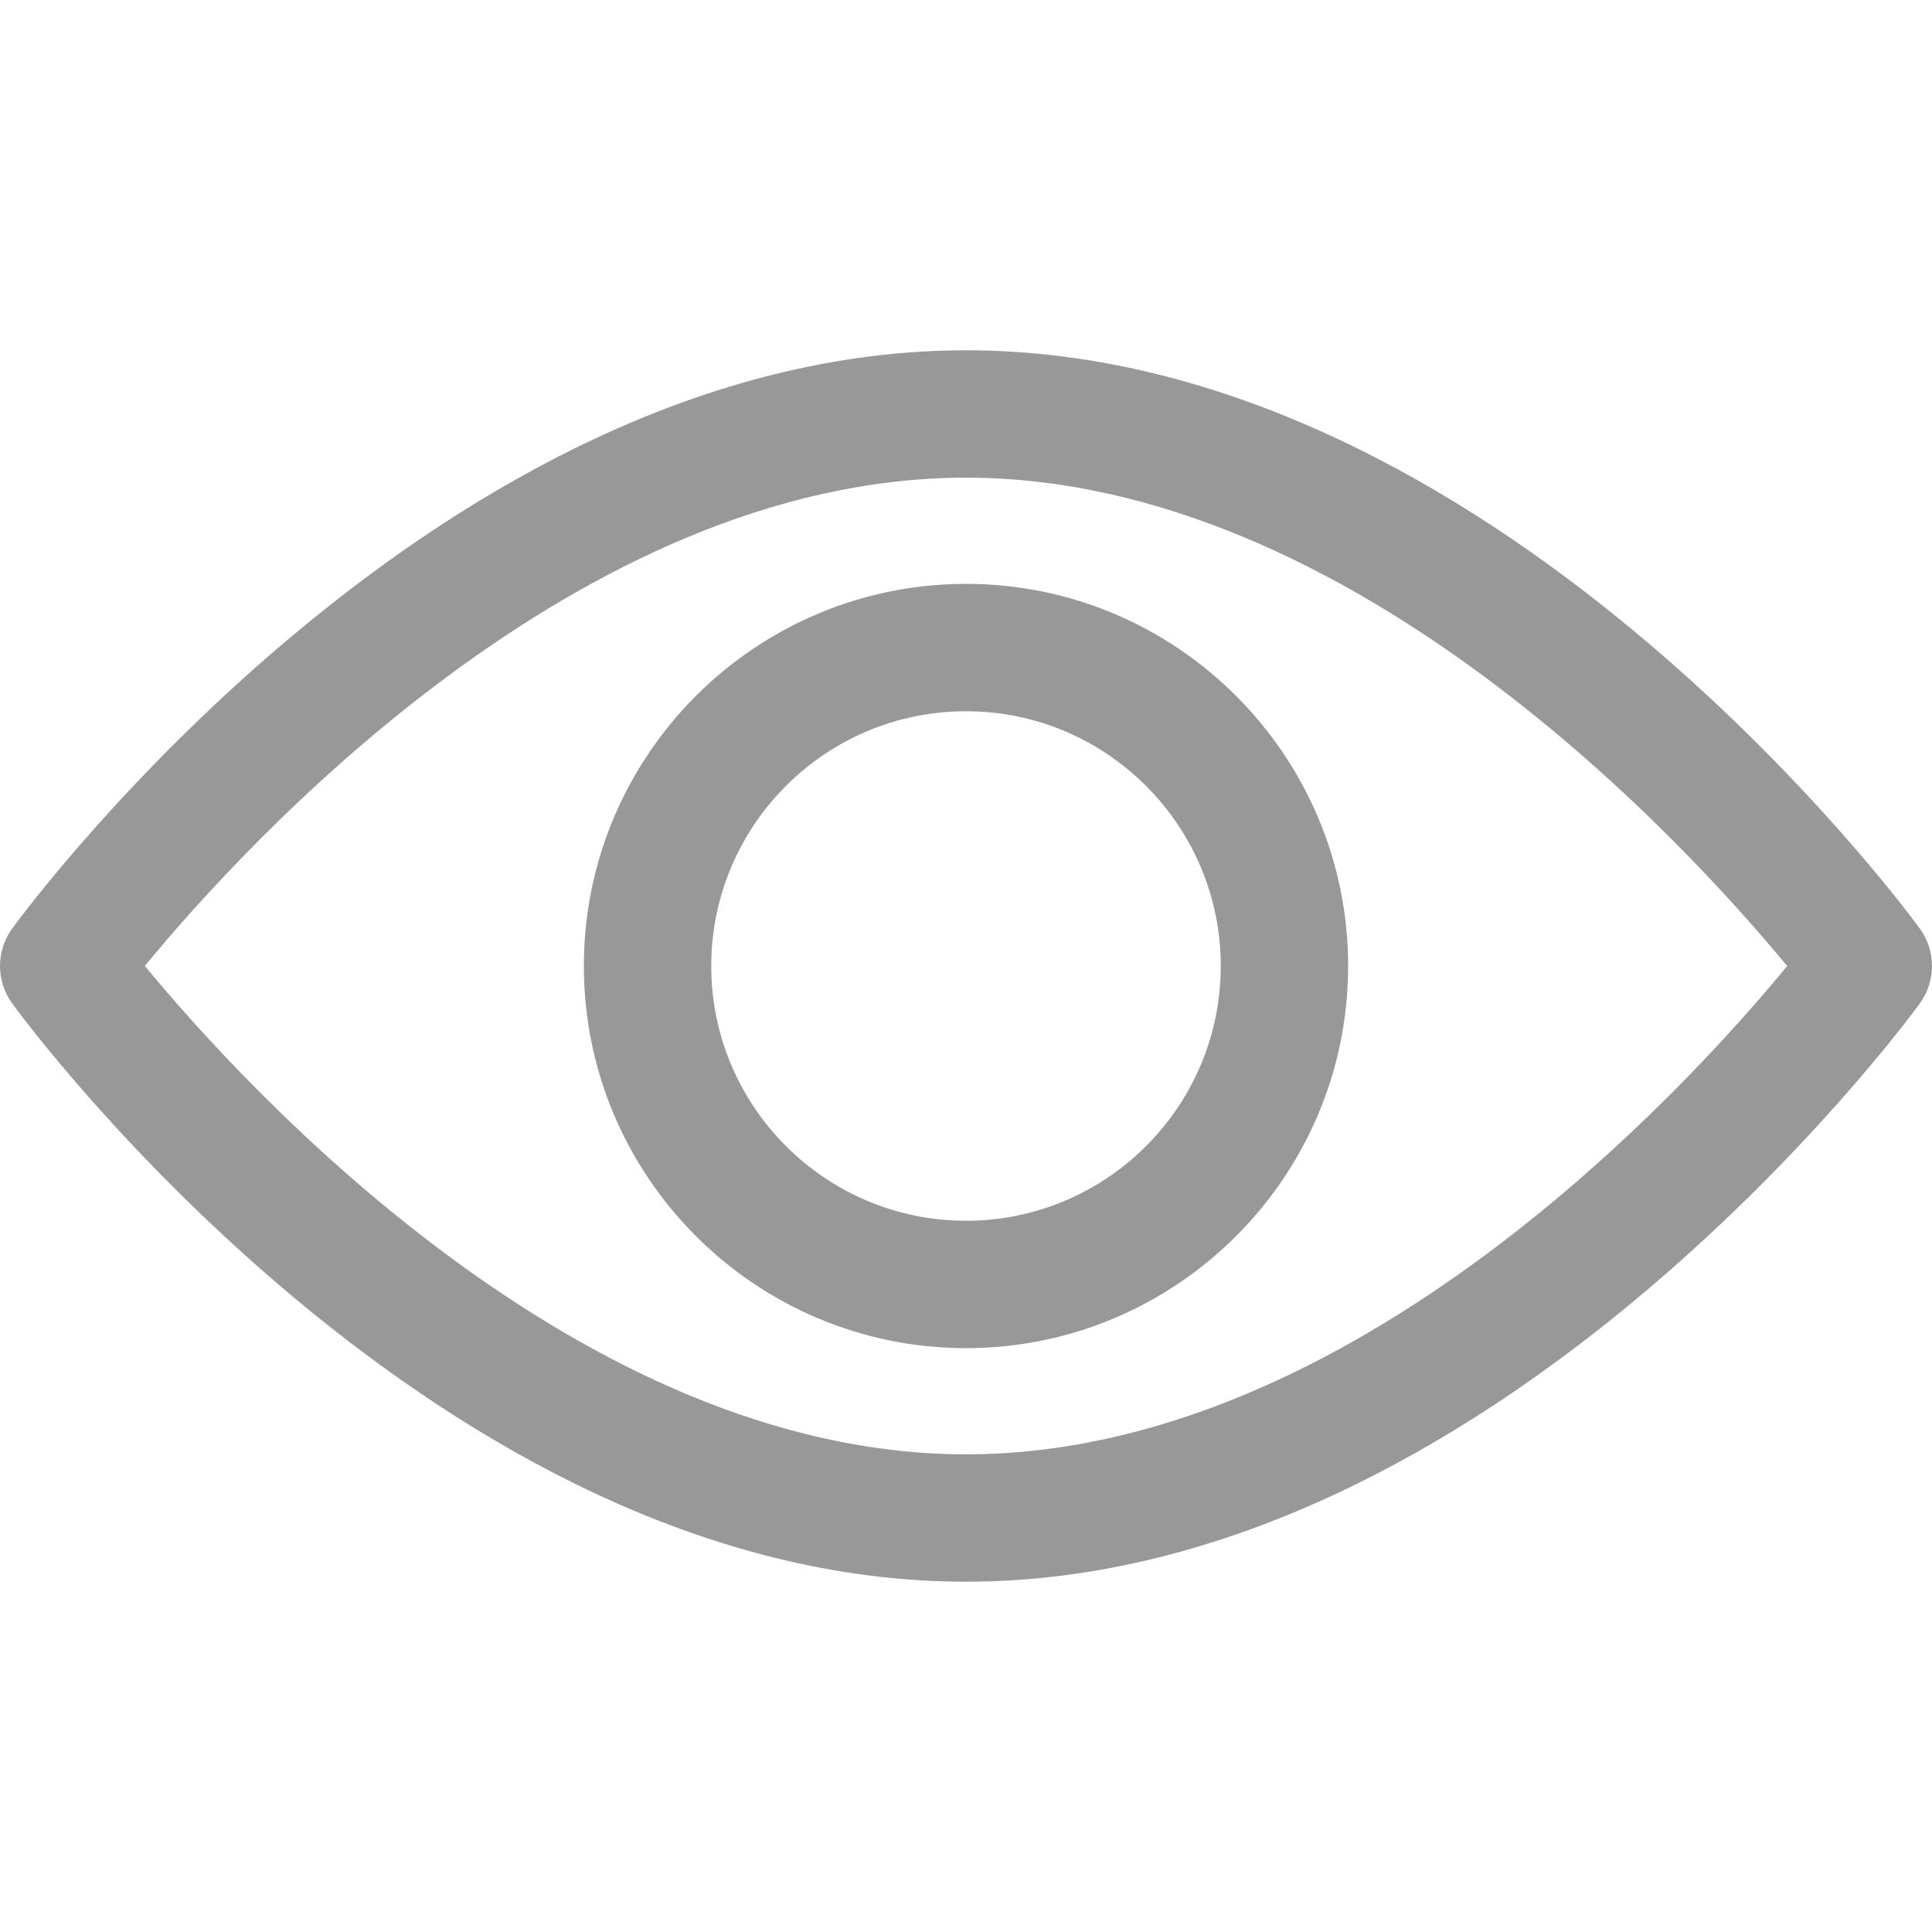 <svg width="29" height="29" viewBox="0 0 29 29" fill="none" xmlns="http://www.w3.org/2000/svg">
<path d="M28.816 13.936C28.557 13.582 22.384 5.258 14.5 5.258C6.616 5.258 0.443 13.582 0.184 13.936C-0.061 14.272 -0.061 14.728 0.184 15.064C0.443 15.418 6.616 23.742 14.5 23.742C22.384 23.742 28.557 15.418 28.816 15.064C29.061 14.728 29.061 14.272 28.816 13.936ZM14.5 21.83C8.693 21.83 3.663 16.305 2.174 14.499C3.661 12.692 8.68 7.17 14.5 7.17C20.307 7.17 25.336 12.694 26.826 14.501C25.339 16.308 20.32 21.83 14.5 21.83Z" fill="#989898"/>
<path d="M14.5 8.764C11.337 8.764 8.764 11.337 8.764 14.5C8.764 17.663 11.337 20.236 14.5 20.236C17.663 20.236 20.236 17.663 20.236 14.5C20.236 11.337 17.663 8.764 14.5 8.764ZM14.5 18.324C12.391 18.324 10.676 16.609 10.676 14.5C10.676 12.391 12.391 10.676 14.5 10.676C16.609 10.676 18.324 12.391 18.324 14.5C18.324 16.609 16.609 18.324 14.5 18.324Z" fill="#989898"/>
</svg>
